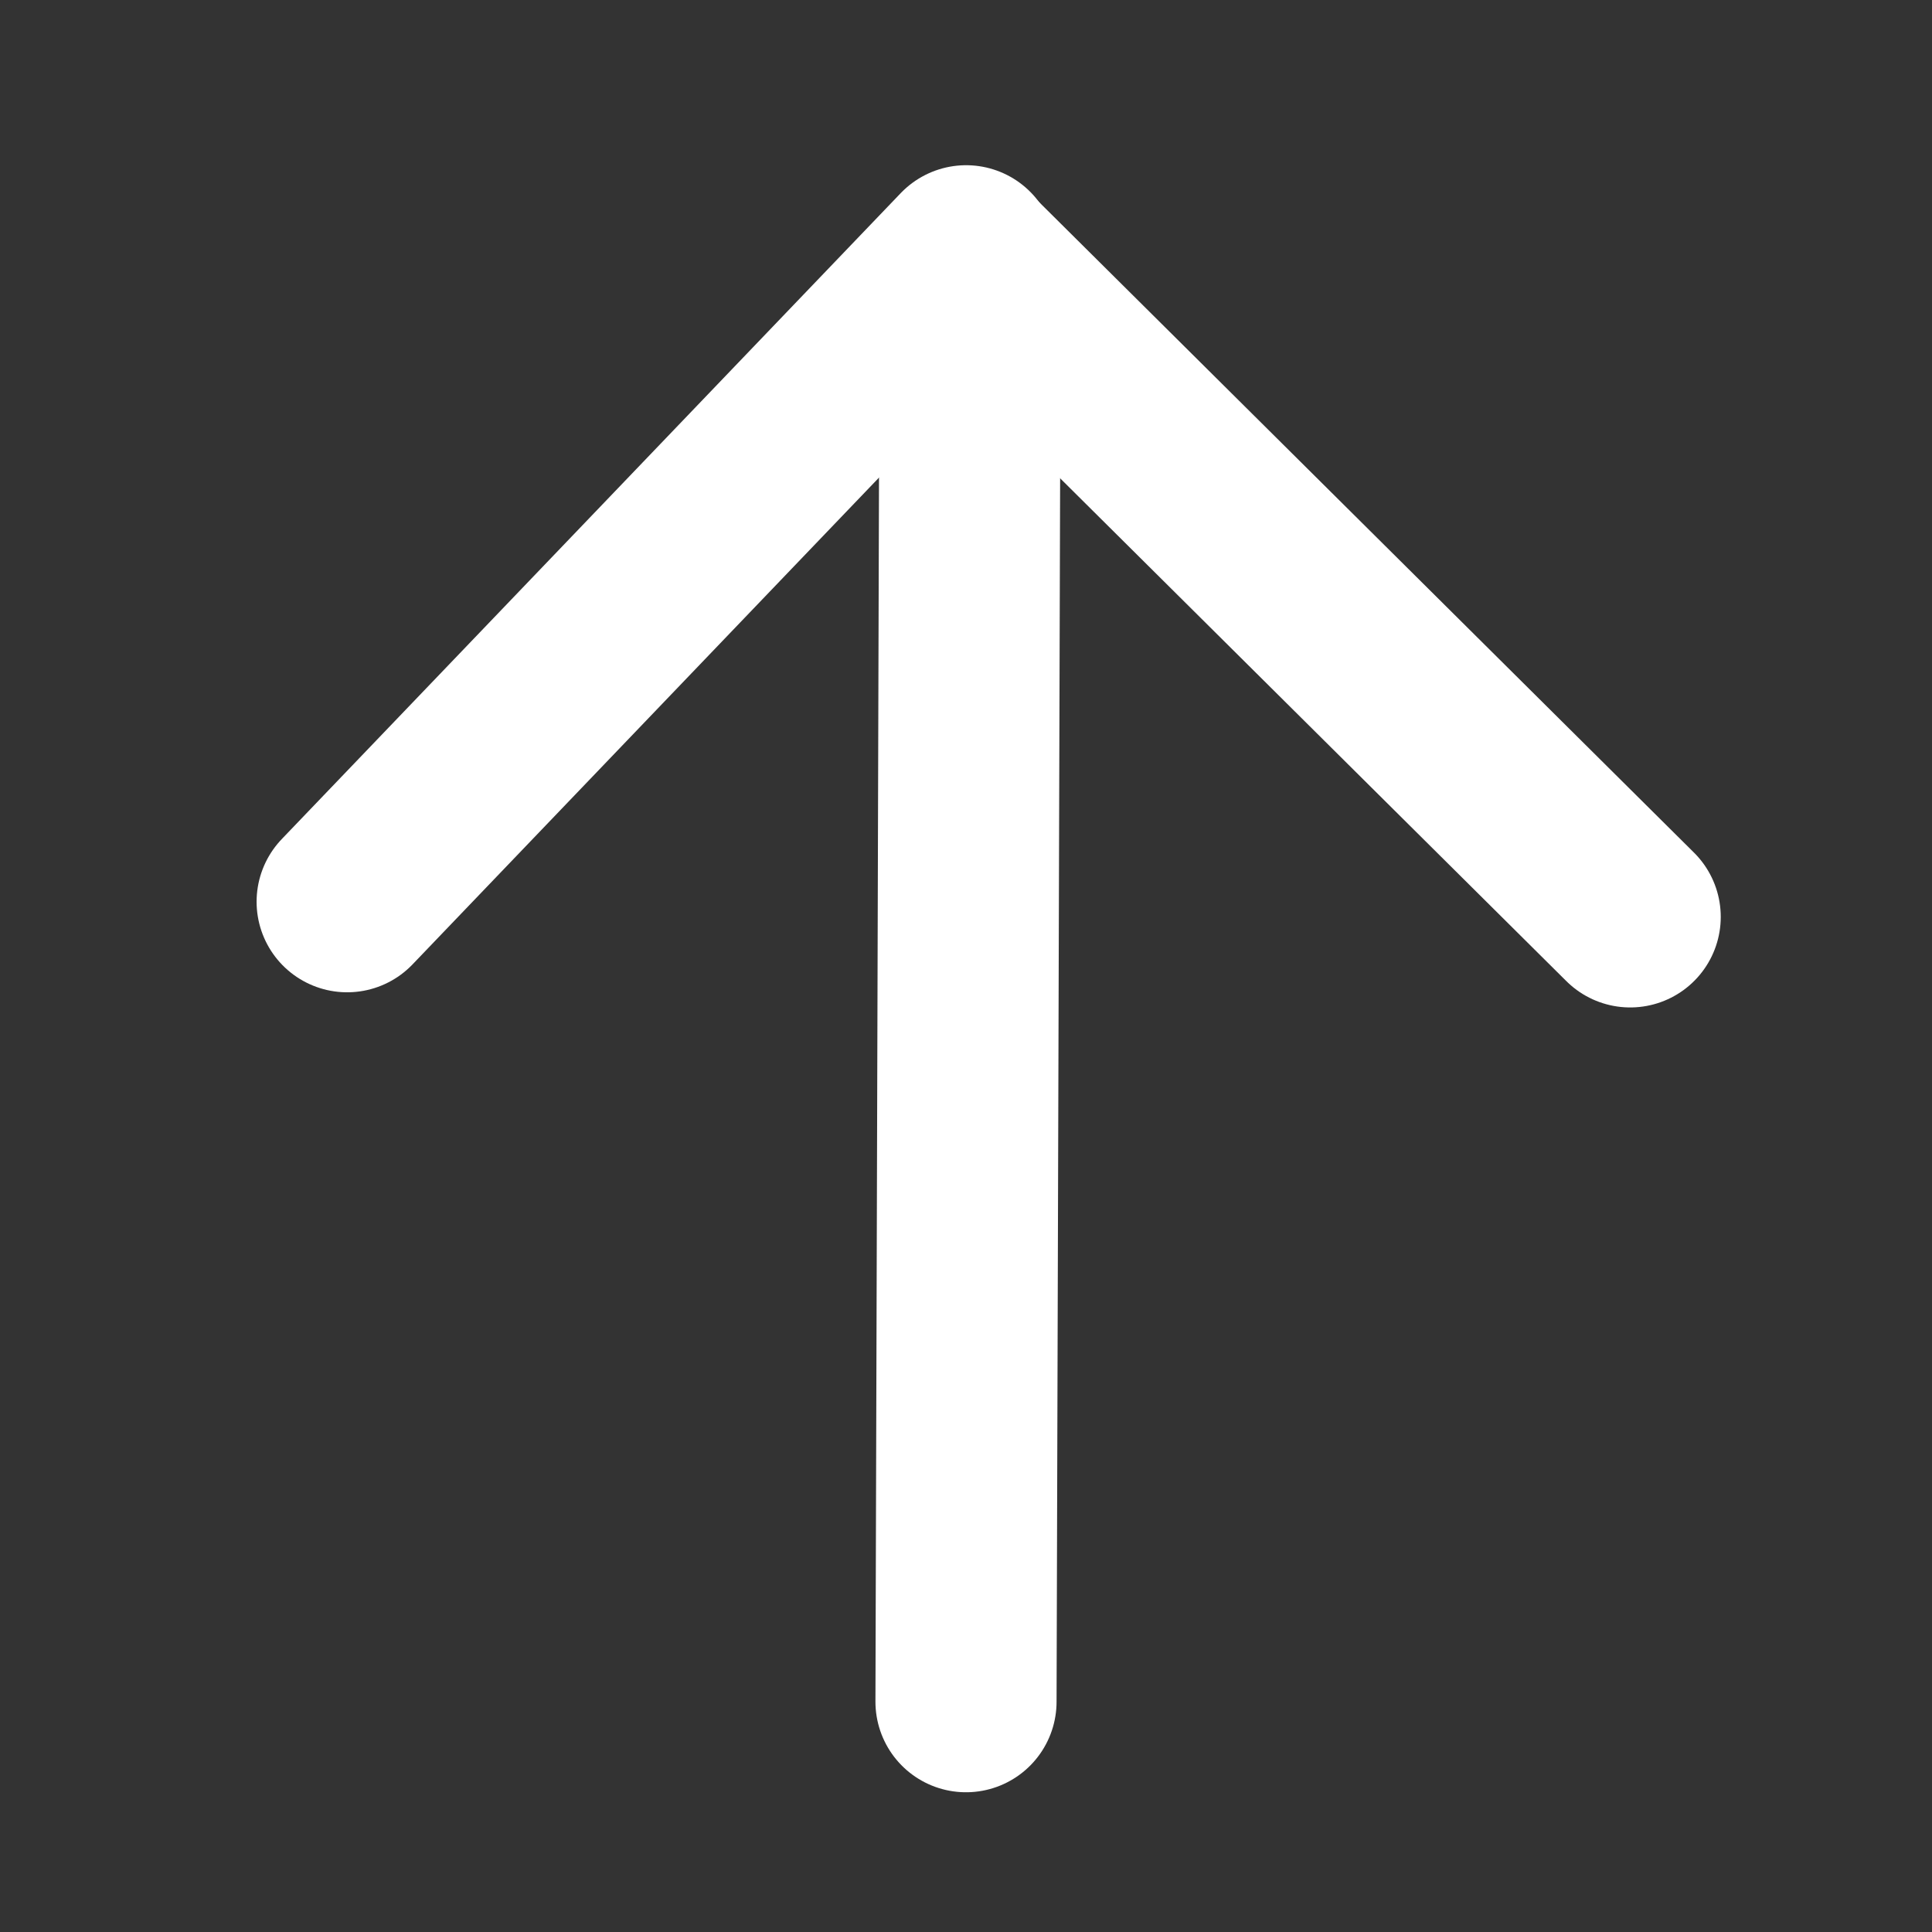<svg width="64" height="64" viewBox="0 0 64 64" fill="none" xmlns="http://www.w3.org/2000/svg">
<rect x="0" y="0" width="64" height="64" fill="#333333" stroke="none"/>
<g clip-path="url(#clip0_862_289)">
<path d="M32 56.371L32.137 9.338" stroke="white" stroke-width="6" stroke-linecap="round"/>
<path d="M11.5 29.871L32.004 8.473" stroke="white" stroke-width="6" stroke-linecap="round"/>
<path d="M54.002 30.373L32.19 8.707" stroke="white" stroke-width="6" stroke-linecap="round"/>
</g>
<defs>
<clipPath id="clip0_862_289">
<rect width="64" height="64" rx="32" fill="white"/>
</clipPath>
</defs>
</svg>
